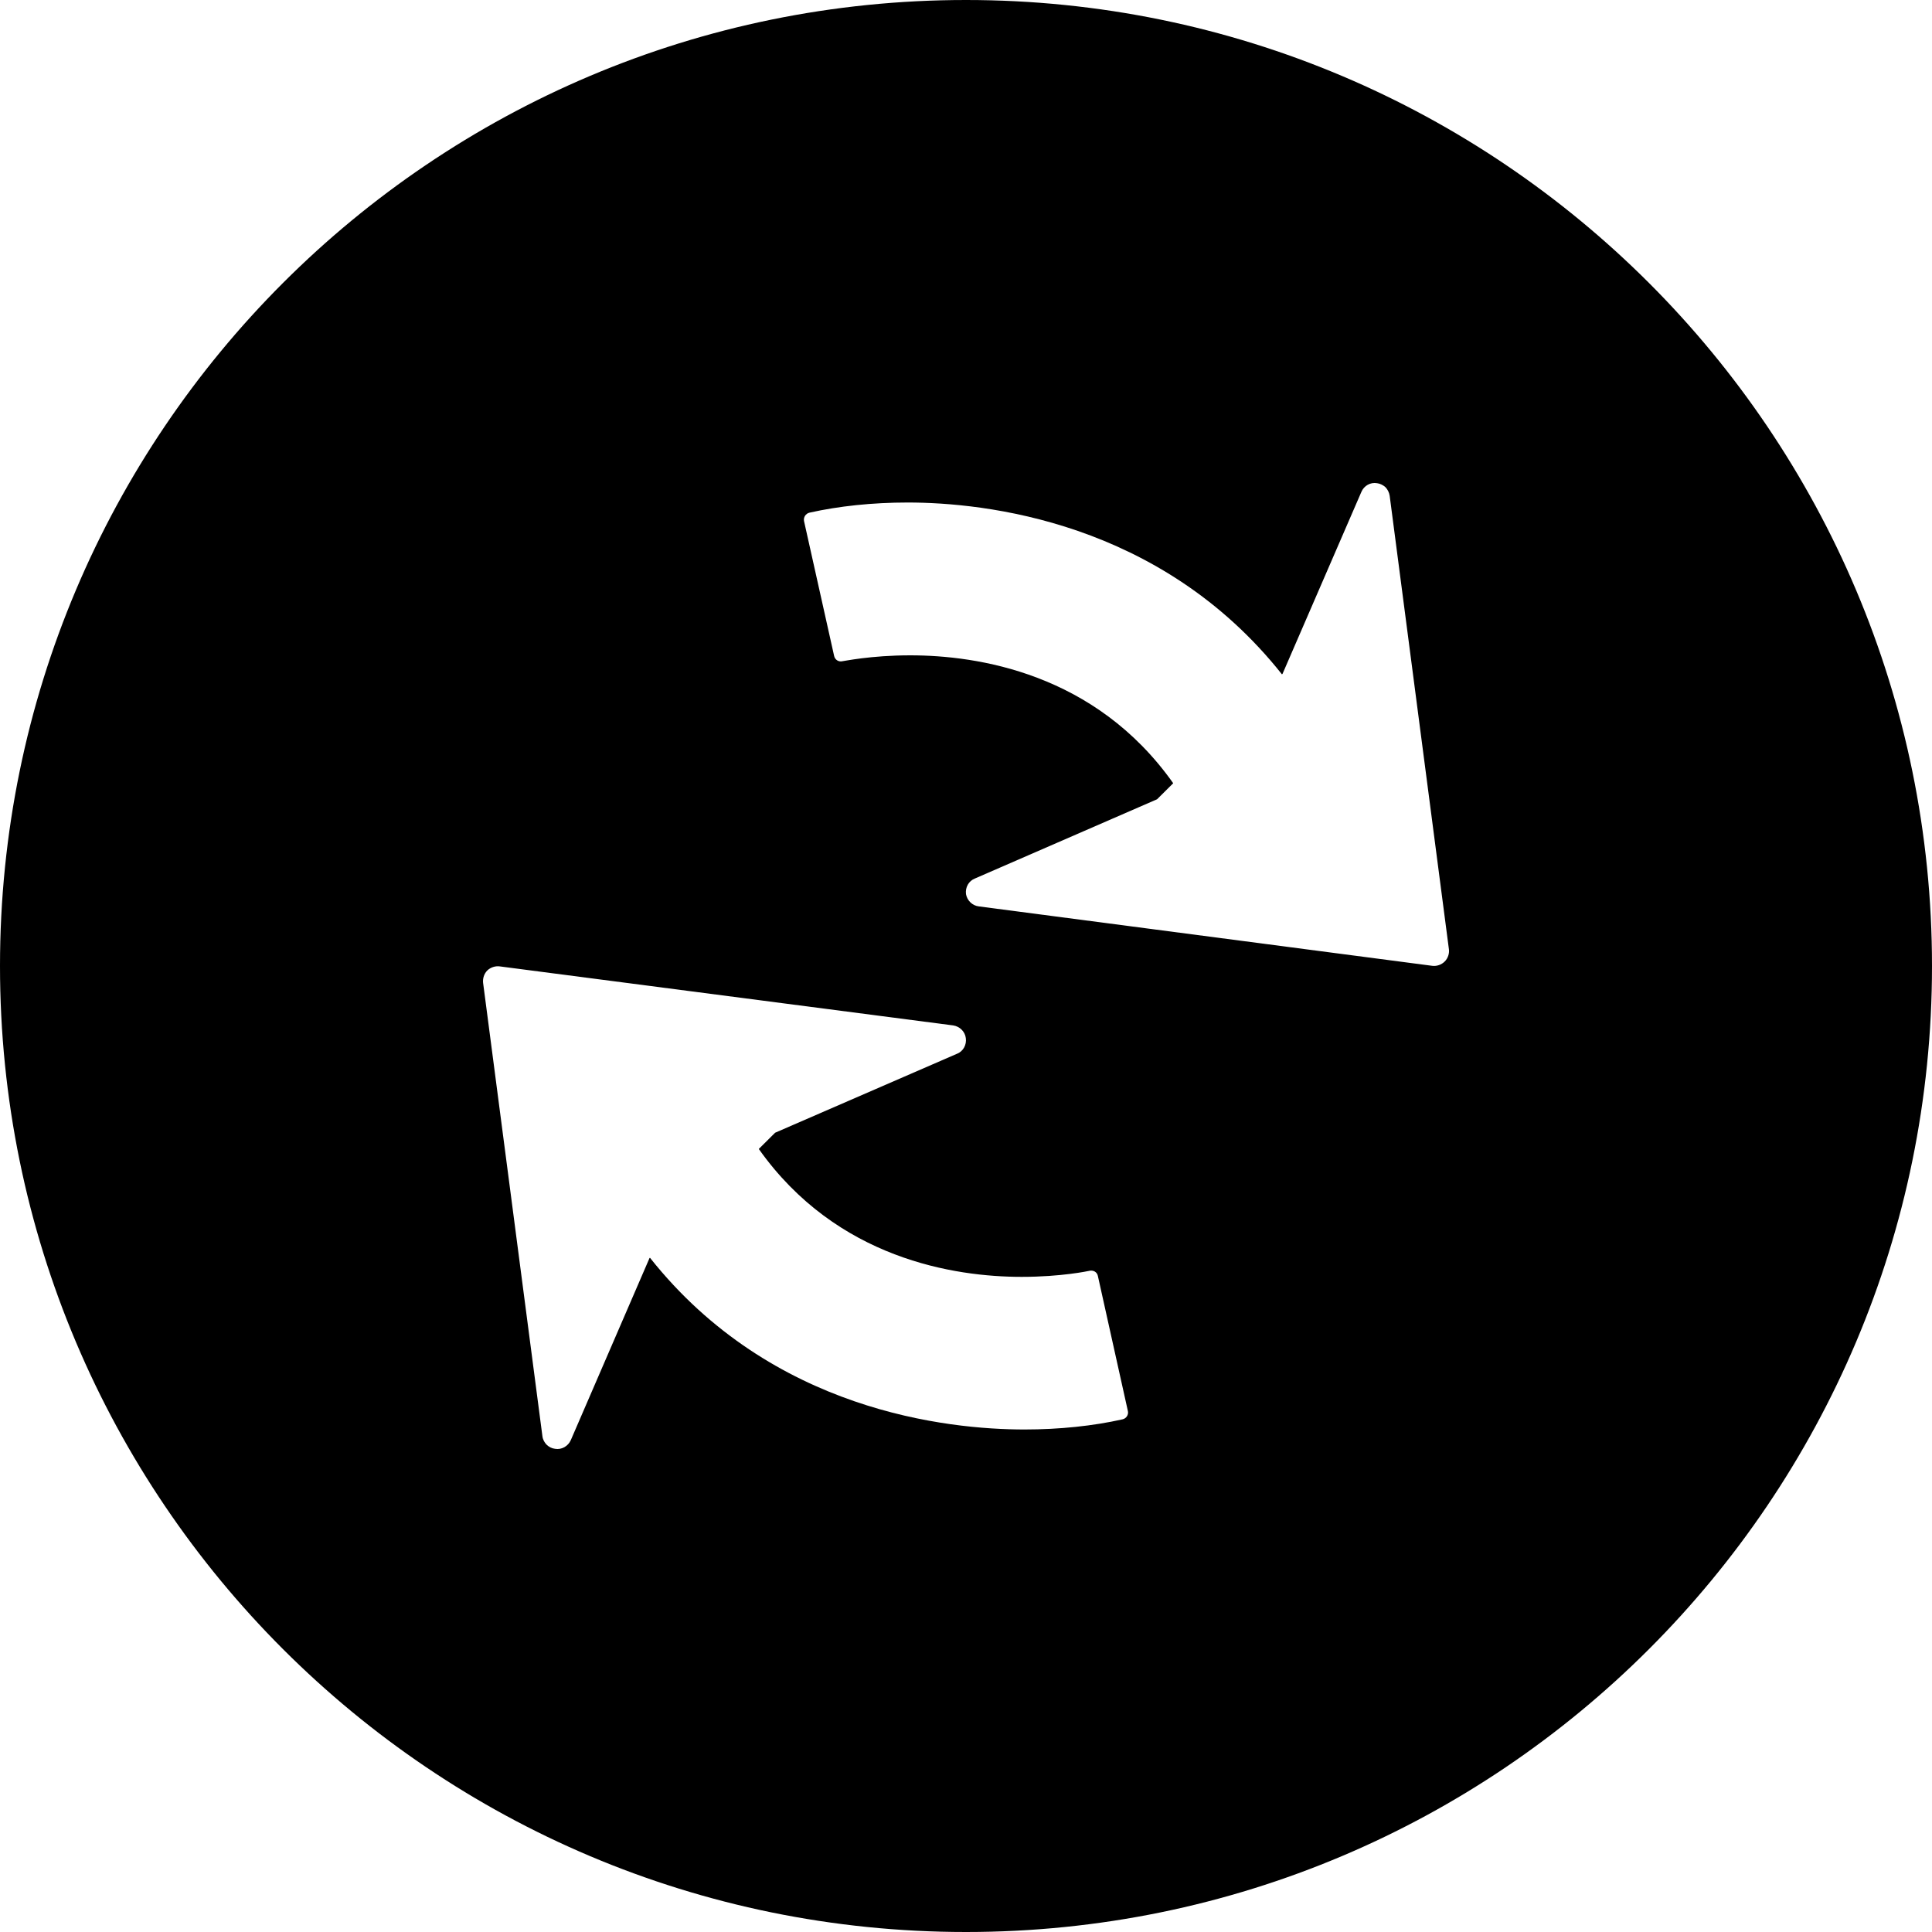 <?xml version="1.0" encoding="utf-8"?>
<!-- Generator: Adobe Illustrator 16.0.0, SVG Export Plug-In . SVG Version: 6.00 Build 0)  -->
<!DOCTYPE svg PUBLIC "-//W3C//DTD SVG 1.1//EN" "http://www.w3.org/Graphics/SVG/1.1/DTD/svg11.dtd">
<svg version="1.1" id="图层_1" xmlns="http://www.w3.org/2000/svg" xmlns:xlink="http://www.w3.org/1999/xlink" x="0px" y="0px"
	 width="20px" height="20px" viewBox="0 0 20 20" enable-background="new 0 0 20 20" xml:space="preserve">
<path d="M10,0C4.477,0,0,4.479,0,10c0,5.523,4.477,10,10,10c5.522,0,10-4.477,10-10C20,4.479,15.522,0,10,0z M11.62,14.693
	c-0.302,0.068-0.652,0.105-1.014,0.105c-0.794,0-2.617-0.189-3.877-1.777l-0.005,0.002l-0.815,1.885
	c-0.028,0.063-0.095,0.102-0.163,0.09c-0.035-0.004-0.064-0.02-0.088-0.043c-0.022-0.023-0.039-0.053-0.043-0.088l-0.614-4.693
	c-0.005-0.047,0.011-0.096,0.045-0.129c0.033-0.031,0.081-0.047,0.127-0.041l4.694,0.611c0.068,0.01,0.123,0.064,0.131,0.131
	c0.01,0.068-0.026,0.137-0.09,0.162l-1.884,0.818l-0.169,0.168c0.808,1.141,2.031,1.324,2.722,1.324
	c0.411,0,0.692-0.061,0.692-0.061c0.049-0.014,0.088,0.012,0.096,0.051l0.311,1.4C11.684,14.645,11.66,14.684,11.62,14.693z
	 M14.956,9.953c-0.035,0.035-0.084,0.051-0.13,0.045l-4.693-0.615C10.064,9.375,10.011,9.32,10,9.256
	c-0.009-0.07,0.028-0.137,0.093-0.162l1.885-0.82l0.167-0.166c-0.808-1.143-2.03-1.324-2.722-1.324
	c-0.411,0-0.691,0.061-0.703,0.061C8.681,6.854,8.644,6.83,8.635,6.791L8.323,5.393C8.316,5.354,8.341,5.316,8.38,5.307
	c0.303-0.068,0.652-0.105,1.016-0.105c0.791,0,2.615,0.191,3.875,1.779l0.006-0.006l0.816-1.883c0.027-0.064,0.094-0.102,0.162-0.09
	c0.033,0.004,0.063,0.02,0.087,0.041c0.022,0.023,0.039,0.055,0.044,0.09l0.613,4.693C15.005,9.871,14.989,9.92,14.956,9.953z"/>
</svg>
